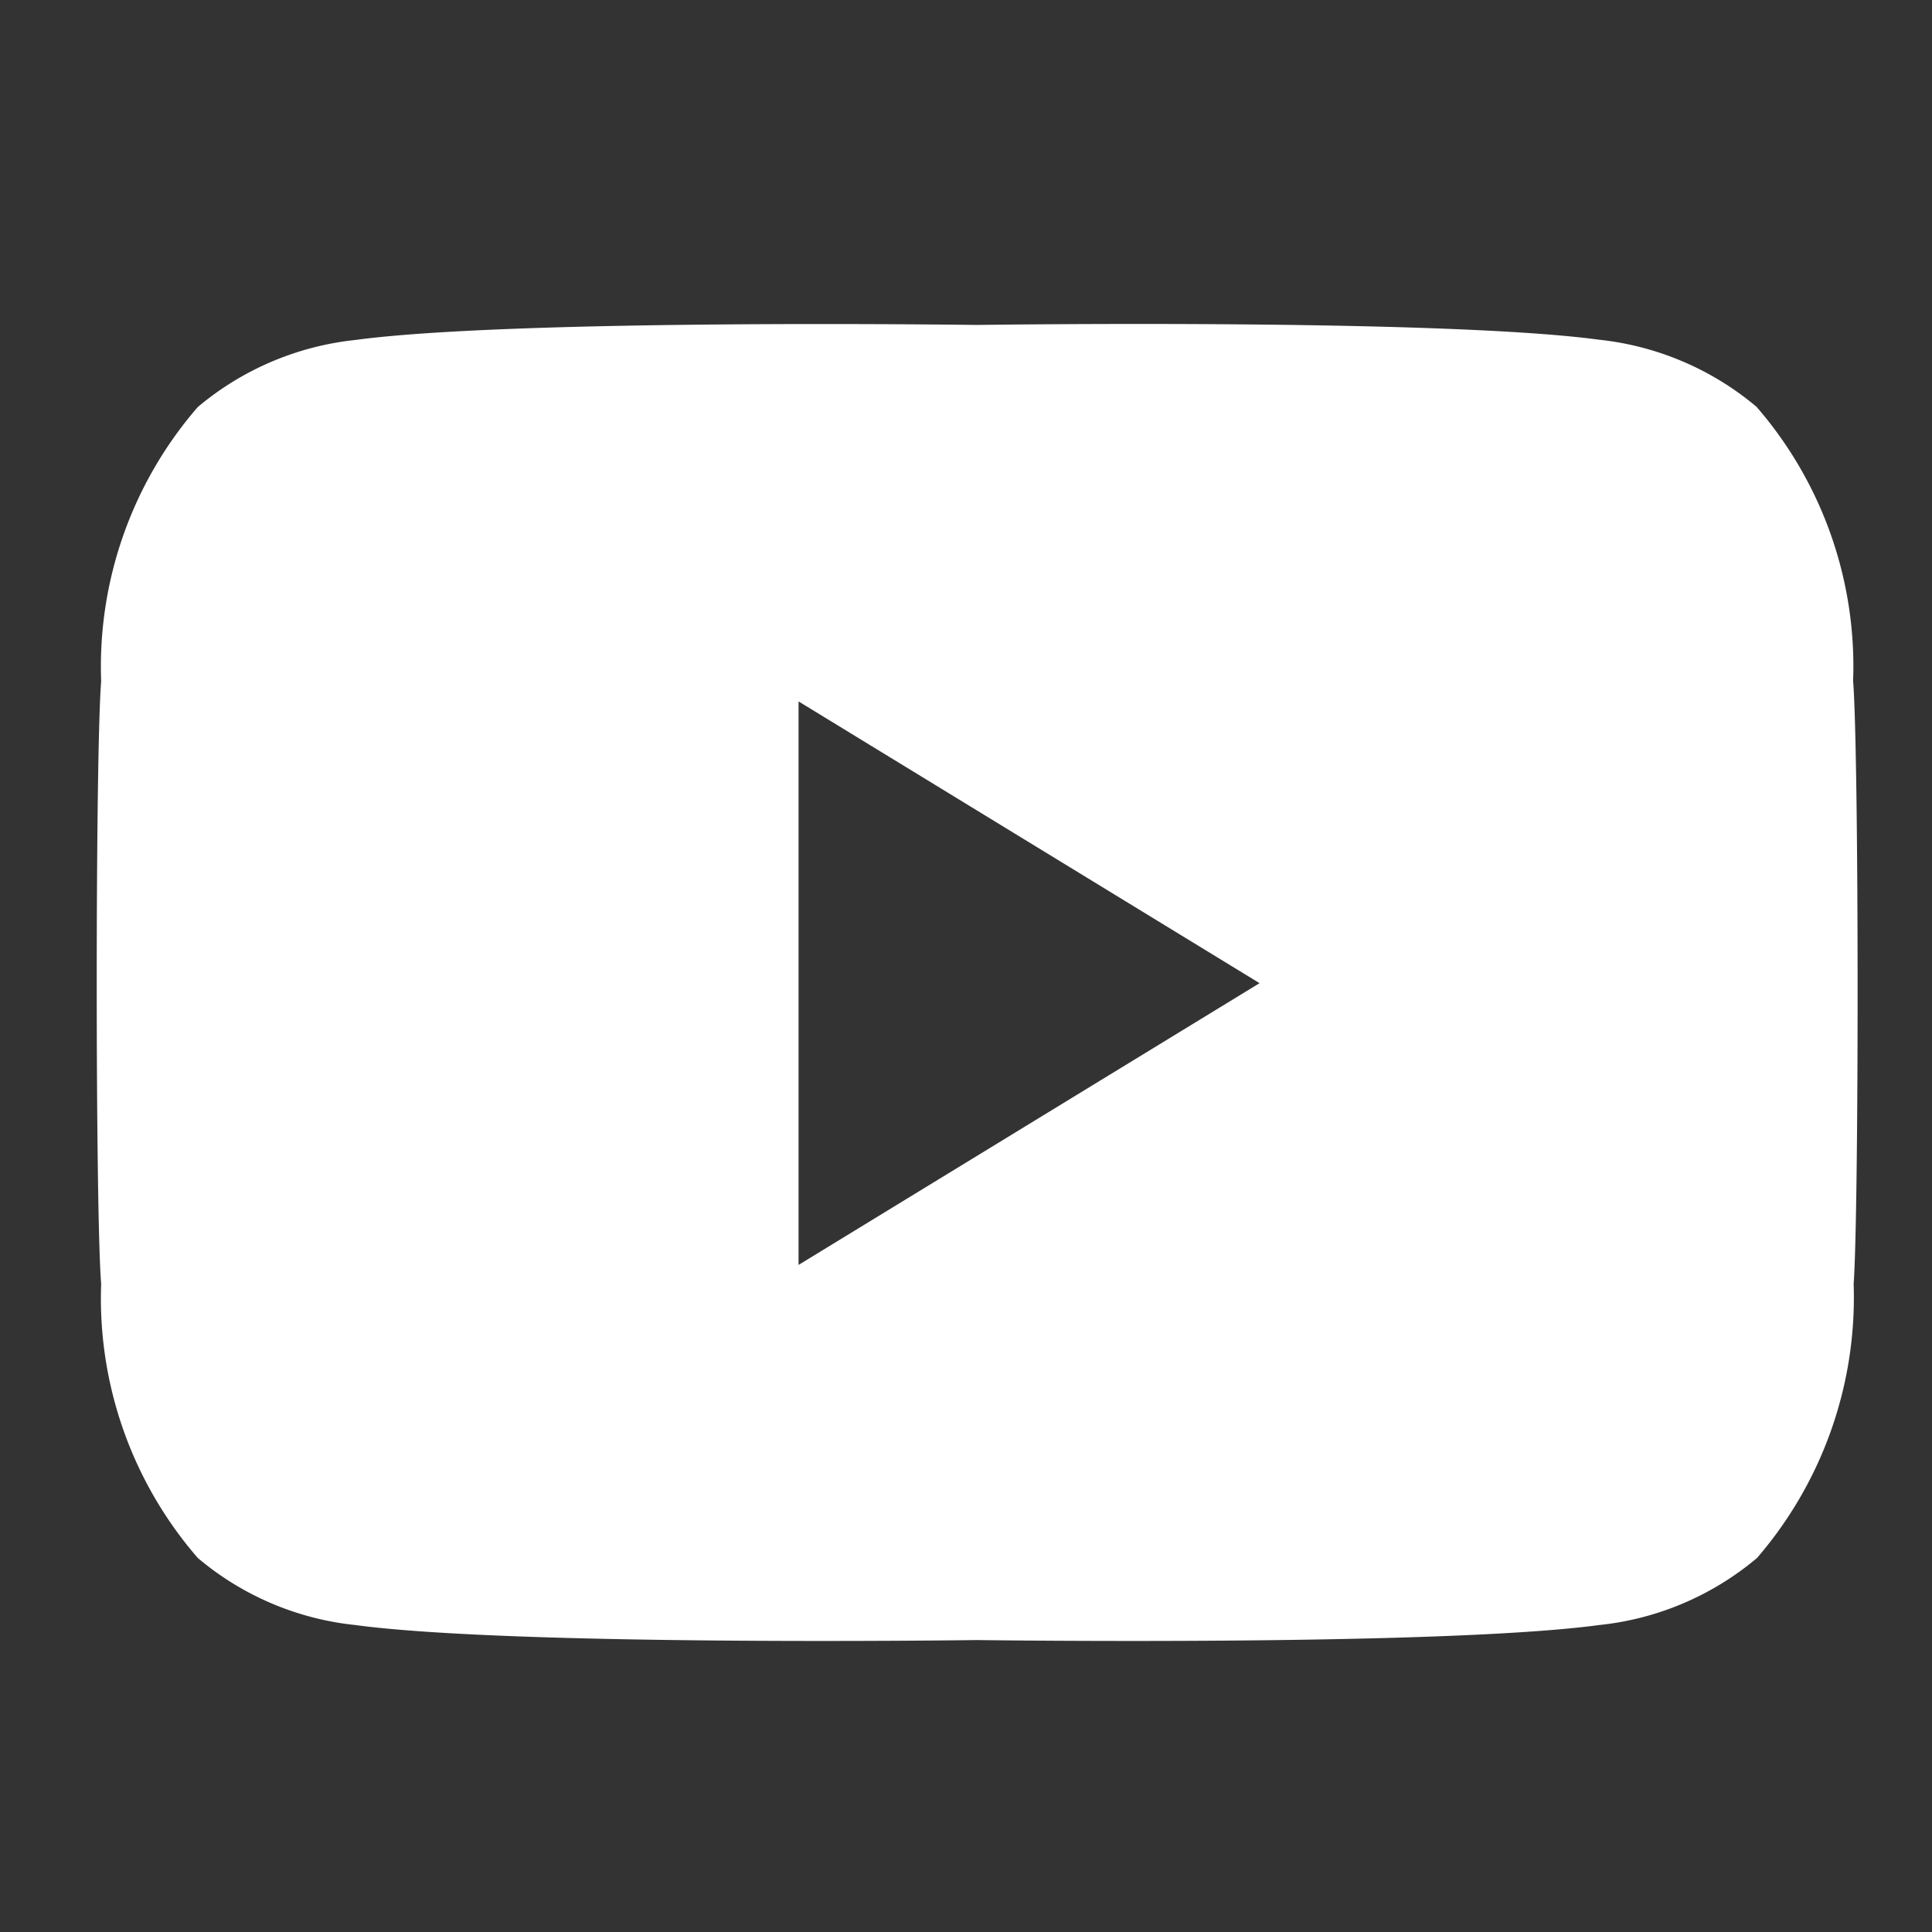 <svg id="Capa_1" data-name="Capa 1" xmlns="http://www.w3.org/2000/svg" viewBox="0 0 72 72"><rect x="0" y="0" width="72" height="72" fill="#333333" stroke="none"/><defs><style>.cls-1{fill:#fff;}.cls-2{fill:none;}</style></defs><g id="Grupo_3831" data-name="Grupo 3831"><g id="Grupo_3164" data-name="Grupo 3164"><g id="Capa_93-2" data-name="Capa 93-2"><path id="Trazado_952" data-name="Trazado 952" class="cls-1" d="M69.06,25.38a14.77,14.77,0,0,0-3.6-10.22,10.9,10.9,0,0,0-5.87-2.5c-5.91-.8-23.17-.55-23.17-.55s-17.26-.24-23.18.56a10.9,10.9,0,0,0-5.87,2.5,14.77,14.77,0,0,0-3.6,10.22c-.22,2.73-.22,19.73,0,22.46a14.76,14.76,0,0,0,3.6,10.21,10.83,10.83,0,0,0,5.87,2.5c5.92.8,23.18.56,23.18.56s17.26.24,23.18-.56a10.86,10.86,0,0,0,5.88-2.5,14.86,14.86,0,0,0,3.6-10.21C69.28,45.11,69.28,28.11,69.06,25.38ZM29.76,47.14v-21l17.18,10.5Z"/></g><g id="Capa_79-5" data-name="Capa 79-5"><rect id="Rectángulo_2932" data-name="Rectángulo 2932" class="cls-2" x="0.43" width="72" height="72"/></g></g></g></svg>